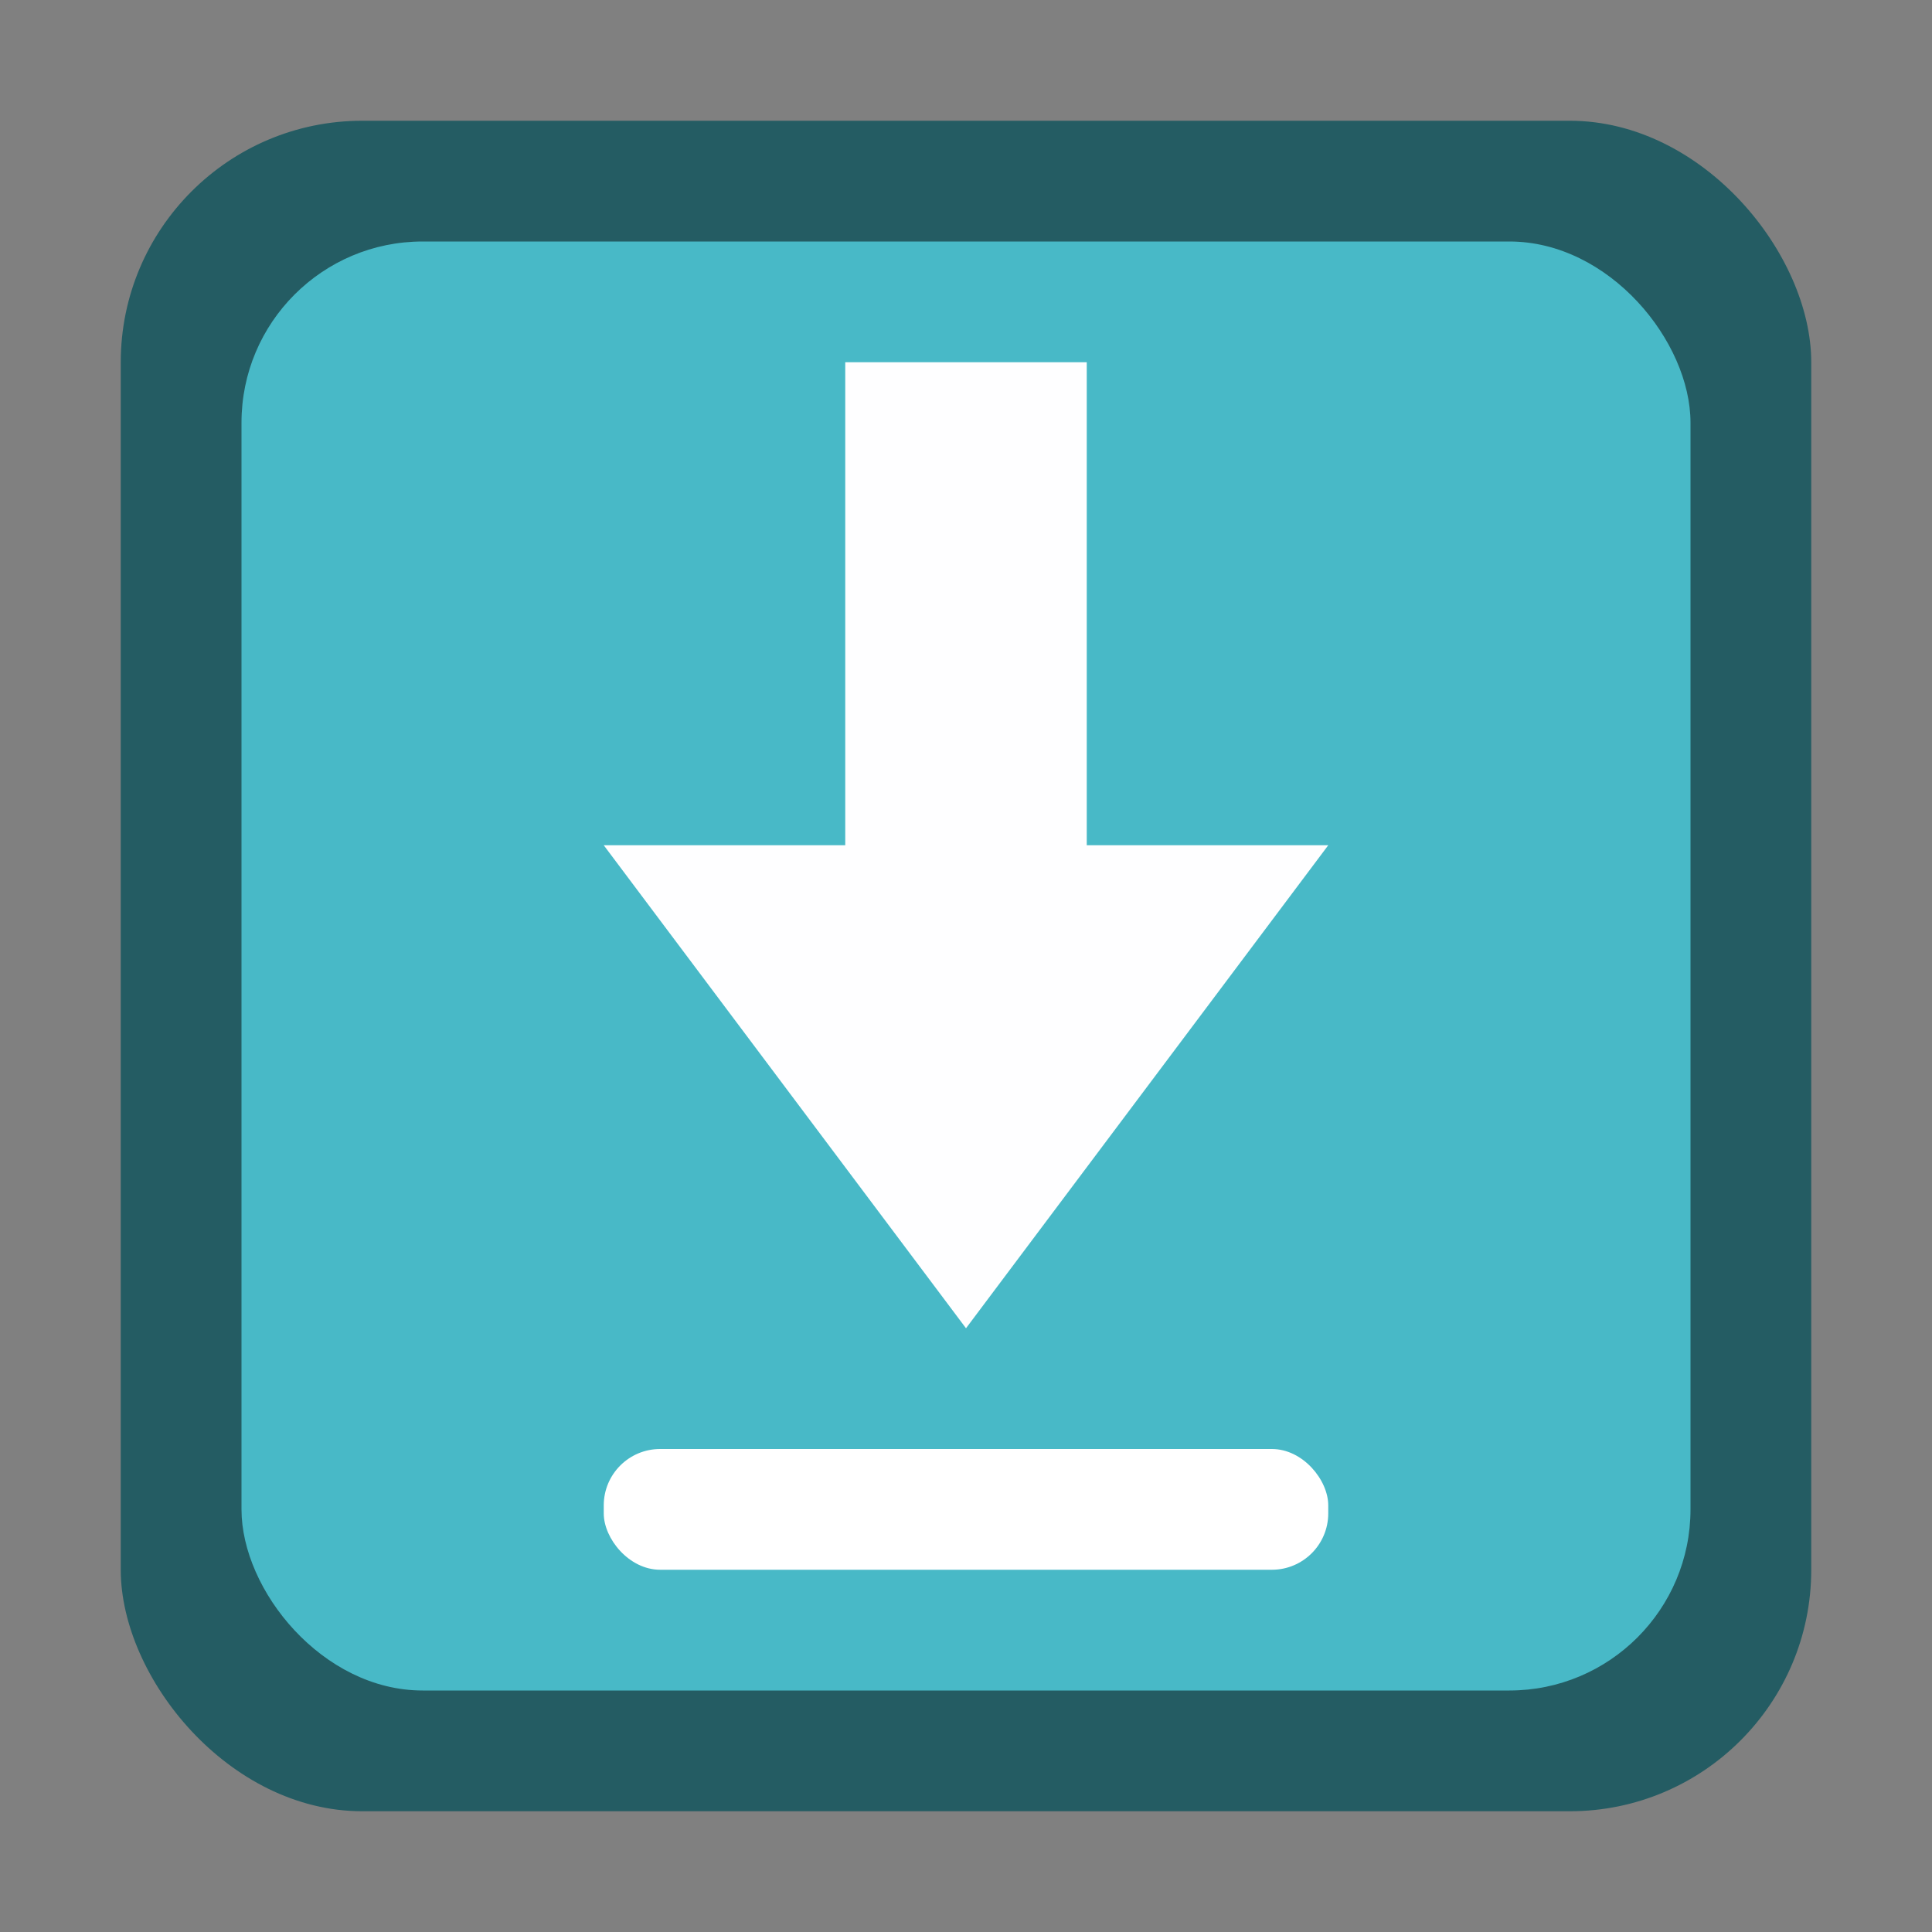 <svg version="1.0" viewBox="0 0 16 16" xmlns="http://www.w3.org/2000/svg"><rect x="0" y="0" width="16" height="16" fill="#808080" stroke="none"/><g transform="translate(-752 -268)"><g transform="matrix(.25 0 0 .25 740 206.5)"><circle transform="matrix(.25 0 0 .25 4 206.5)" cx="256" cy="254" r="24" fill="#444"/><path fill="#444" d="M62 269.75h3.5v5.5H62z"/><path fill="#444" d="M68 272.5v3.5h-5.25v-3.5z"/><rect transform="matrix(.25 0 0 .25 4 206.5)" x="232" y="264" width="14" height="14" ry="2" fill="#444"/><circle transform="matrix(.25 0 0 .25 4 206.5)" cx="256" cy="254" r="12" fill="#acacac"/></g><rect x="753" y="269" width="14" height="14" ry="2" fill="#245c63"/><rect x="754" y="270" width="12" height="12" ry="1.5" fill="#48b9c7"/><g transform="translate(-250 134)"><path d="M1011 137v4h2l-3 4-3-4h2v-4z" fill="#fefeff"/><rect x="1007" y="146" width="6" height="1" ry=".467" fill="#fff"/></g></g></svg>